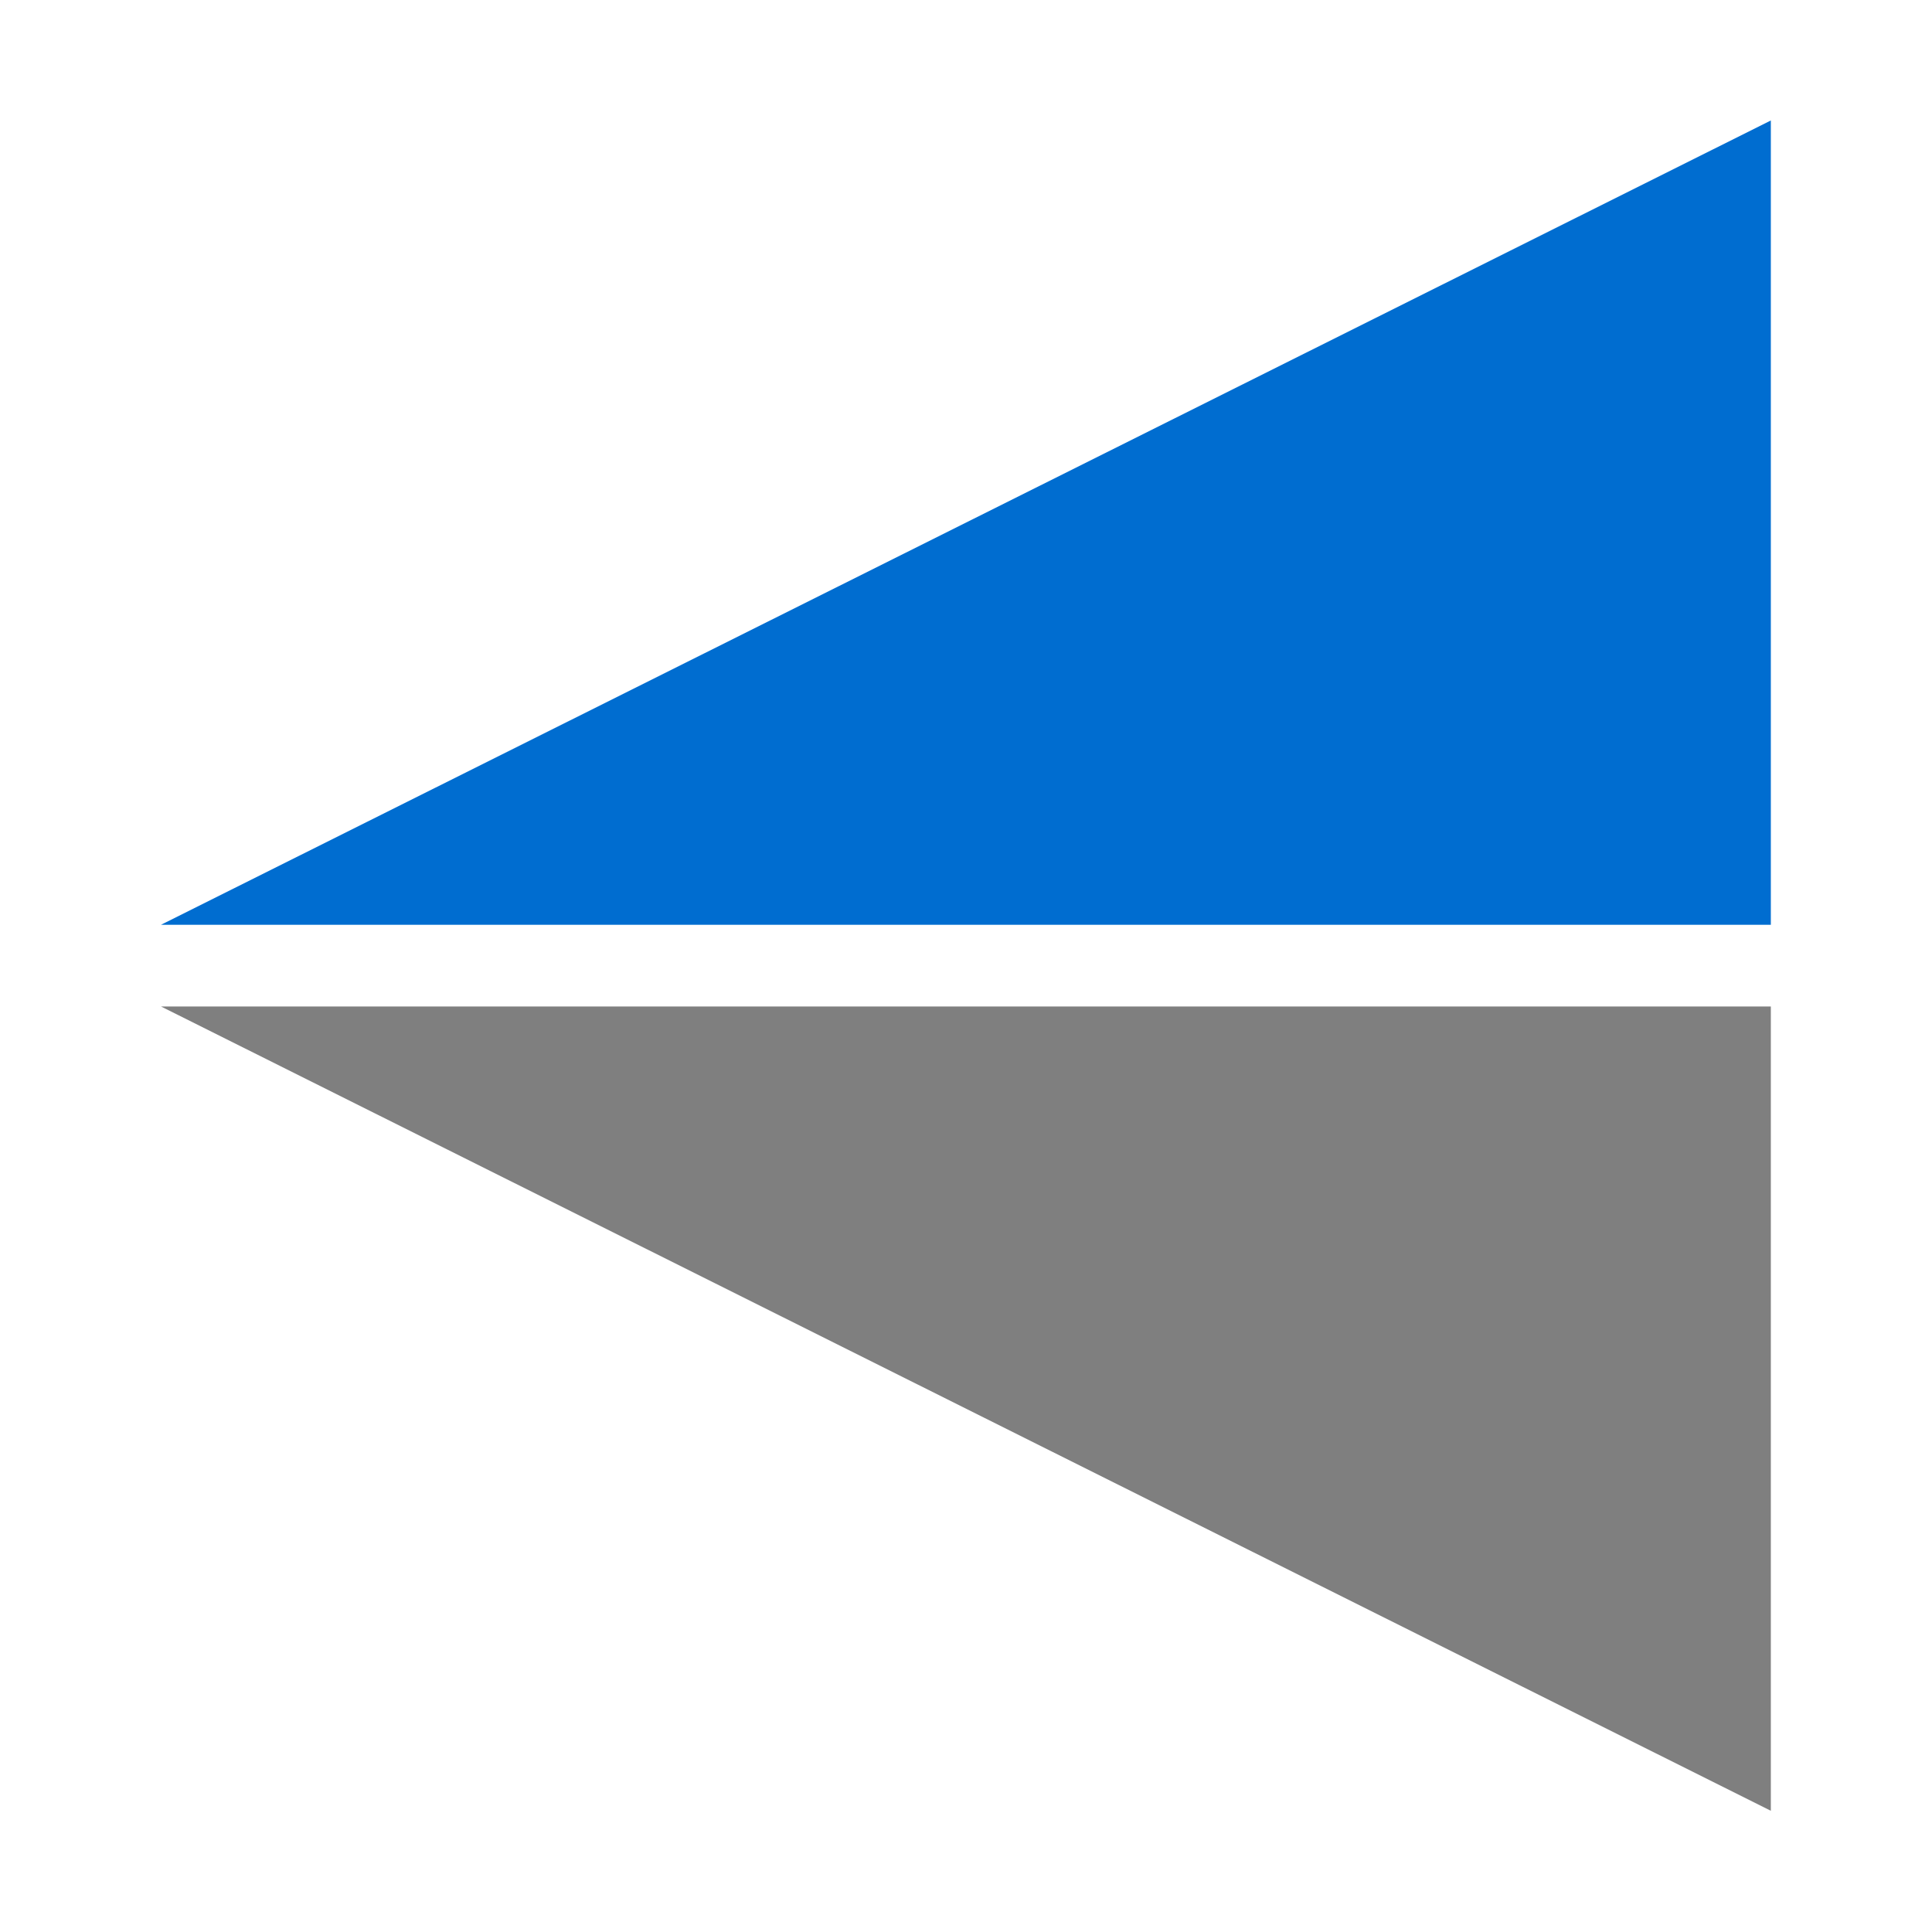 <?xml version="1.0" encoding="UTF-8" standalone="no"?>
<!DOCTYPE svg PUBLIC "-//W3C//DTD SVG 1.1//EN" "http://www.w3.org/Graphics/SVG/1.1/DTD/svg11.dtd">
<svg width="100%" height="100%" viewBox="0 0 24 24" version="1.1" xmlns="http://www.w3.org/2000/svg" xmlns:xlink="http://www.w3.org/1999/xlink" xml:space="preserve" xmlns:serif="http://www.serif.com/" style="fill-rule:evenodd;clip-rule:evenodd;stroke-linejoin:round;stroke-miterlimit:2;">
    <g transform="matrix(7.2038e-17,1.176,1.074,-6.57705e-17,-0.889,-0.853)">
        <g transform="matrix(1.062,0,0,1.33,-3.312,-6.62)">
            <path d="M13,7L13,21L5,21L13,7Z" style="fill:rgb(0,109,208);"/>
        </g>
        <g transform="matrix(-1.062,0,0,1.33,25.163,-6.62)">
            <path d="M13,7L13,21L5,21L13,7Z" style="fill:rgb(127,127,127);"/>
        </g>
    </g>
</svg>
